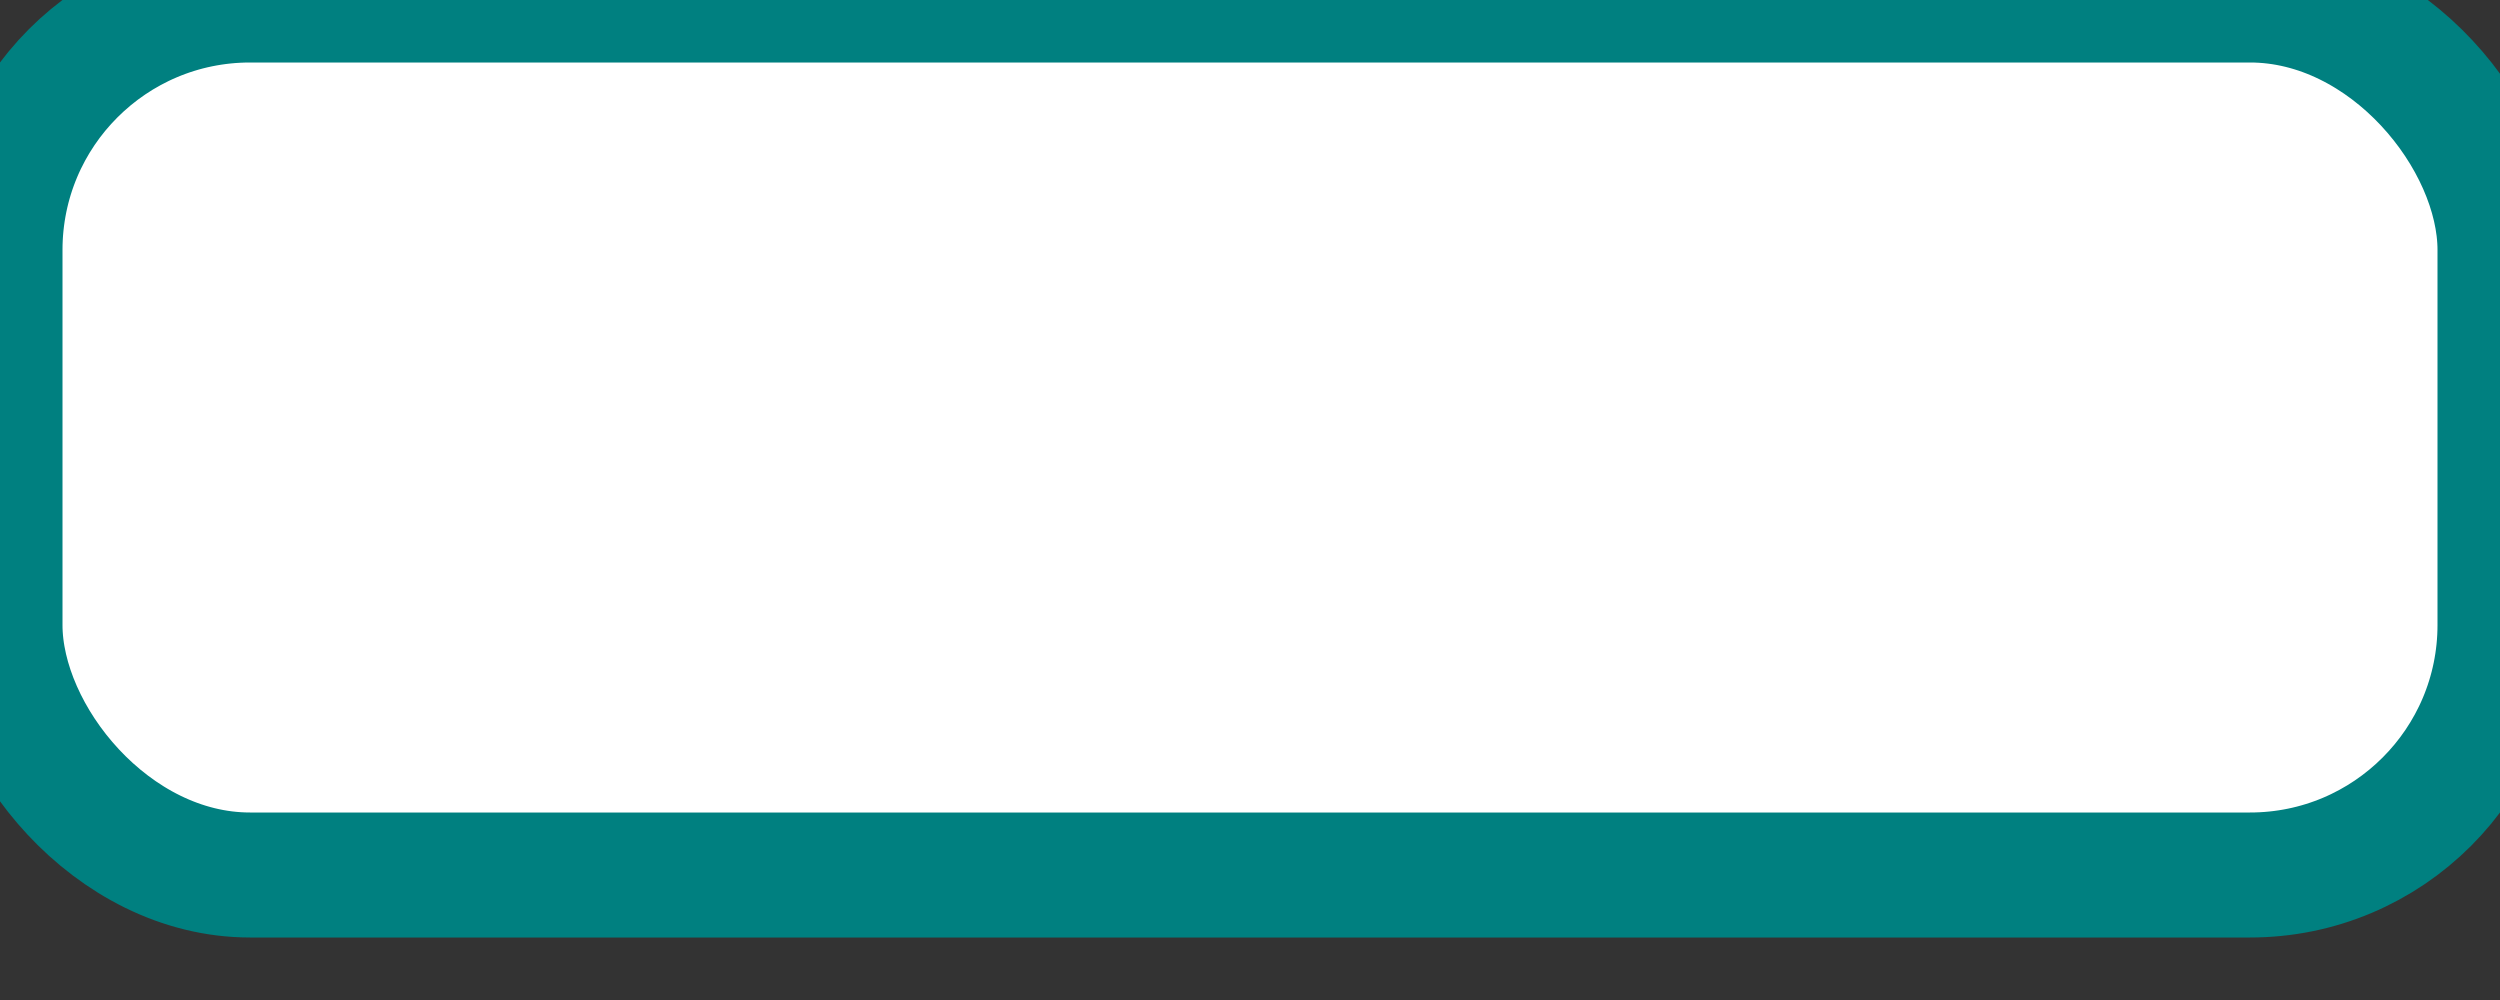 <?xml version="1.0" encoding="UTF-8" standalone="no"?>
<svg
   xmlns:svg="http://www.w3.org/2000/svg"
   xmlns="http://www.w3.org/2000/svg"
   version="1.0"
   width="100"
   height="40">

<rect width="100%" height="100%" fill="#333333" stroke="none"/>

<!-- This is a simple box for display numbers and text. -->
<rect x="0" y="0" width="100" height="35" fill="white" stroke="teal" stroke-width="5" rx="10" ry="10" opacity="1.0" />

</svg>
